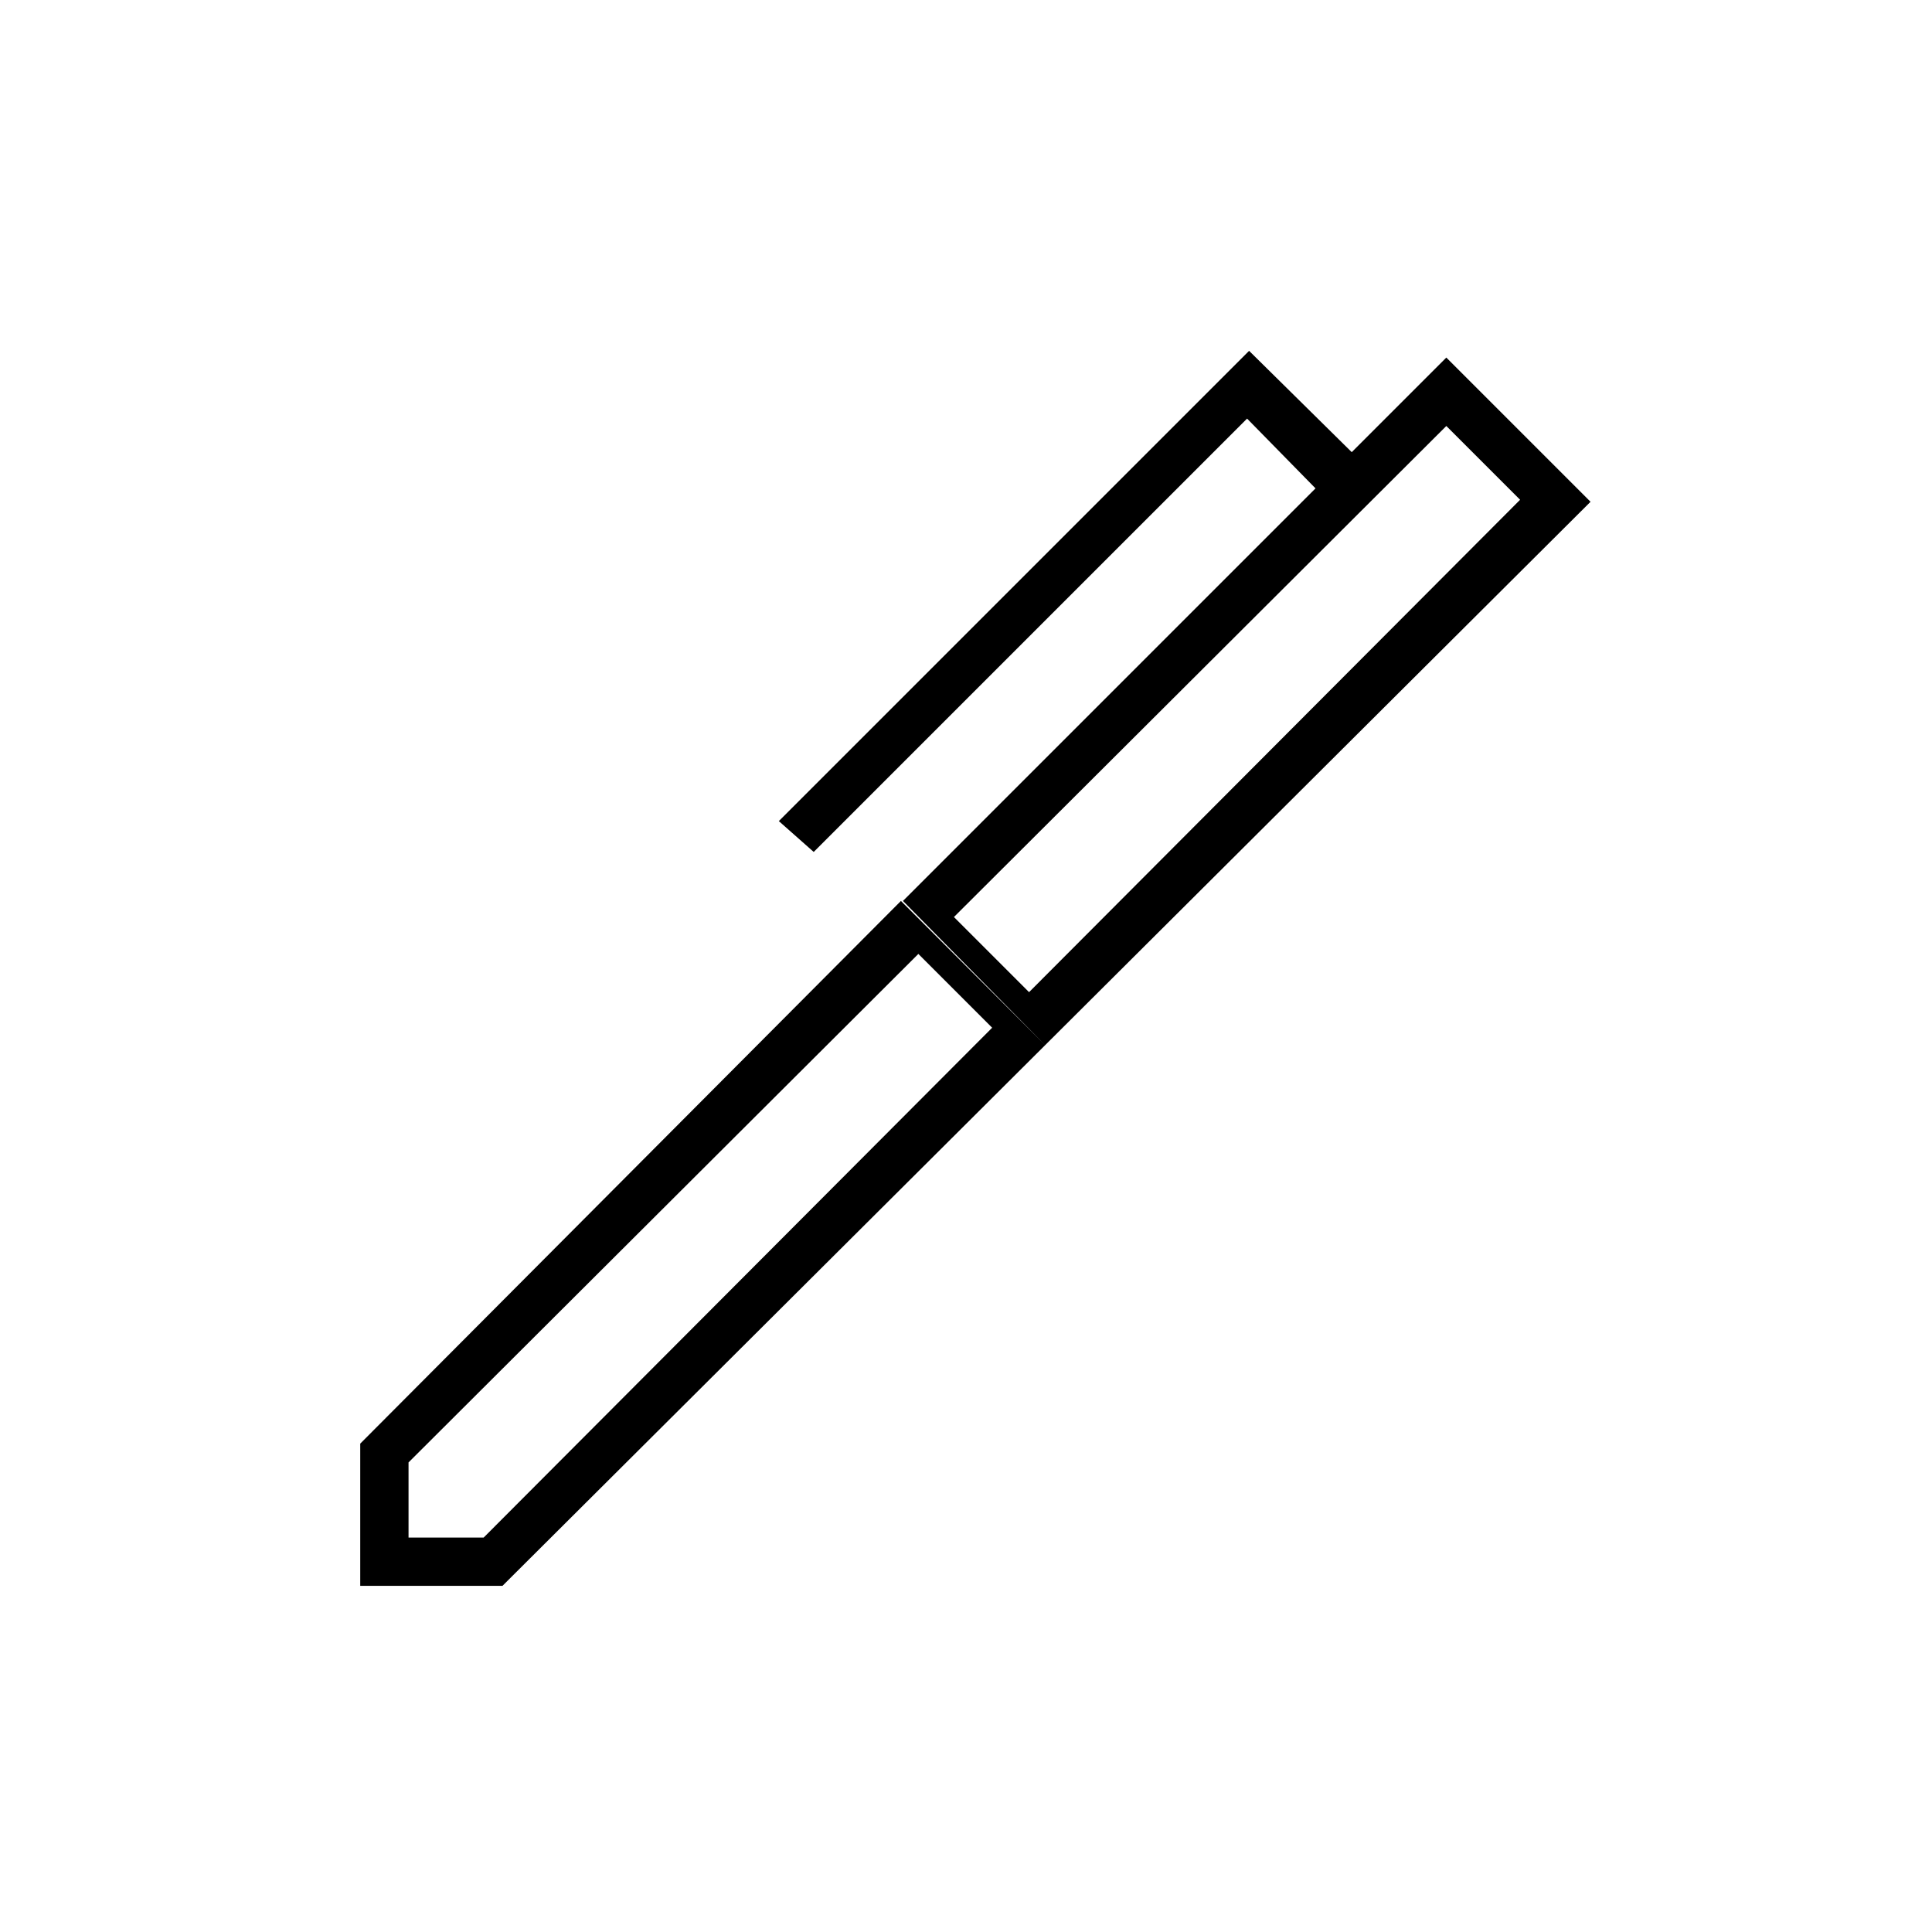 <svg xmlns="http://www.w3.org/2000/svg" height="40" viewBox="0 -960 960 960" width="40"><path d="M474-504.33 511.33-467l244-244.67-36.66-36.66-244.67 244ZM203-196h37.33L493-449.33 456.33-486 203-233.33V-196Zm316.33-244.67-70.66-71.66 205-205-34-34.67-215.34 215.33L387-552l233.67-233.67 51 50.34 47-47 71.66 71.66-271 270ZM249.67-172H179v-70.67l268.67-269.66 71.66 71.66L249.67-172Z"/></svg>
